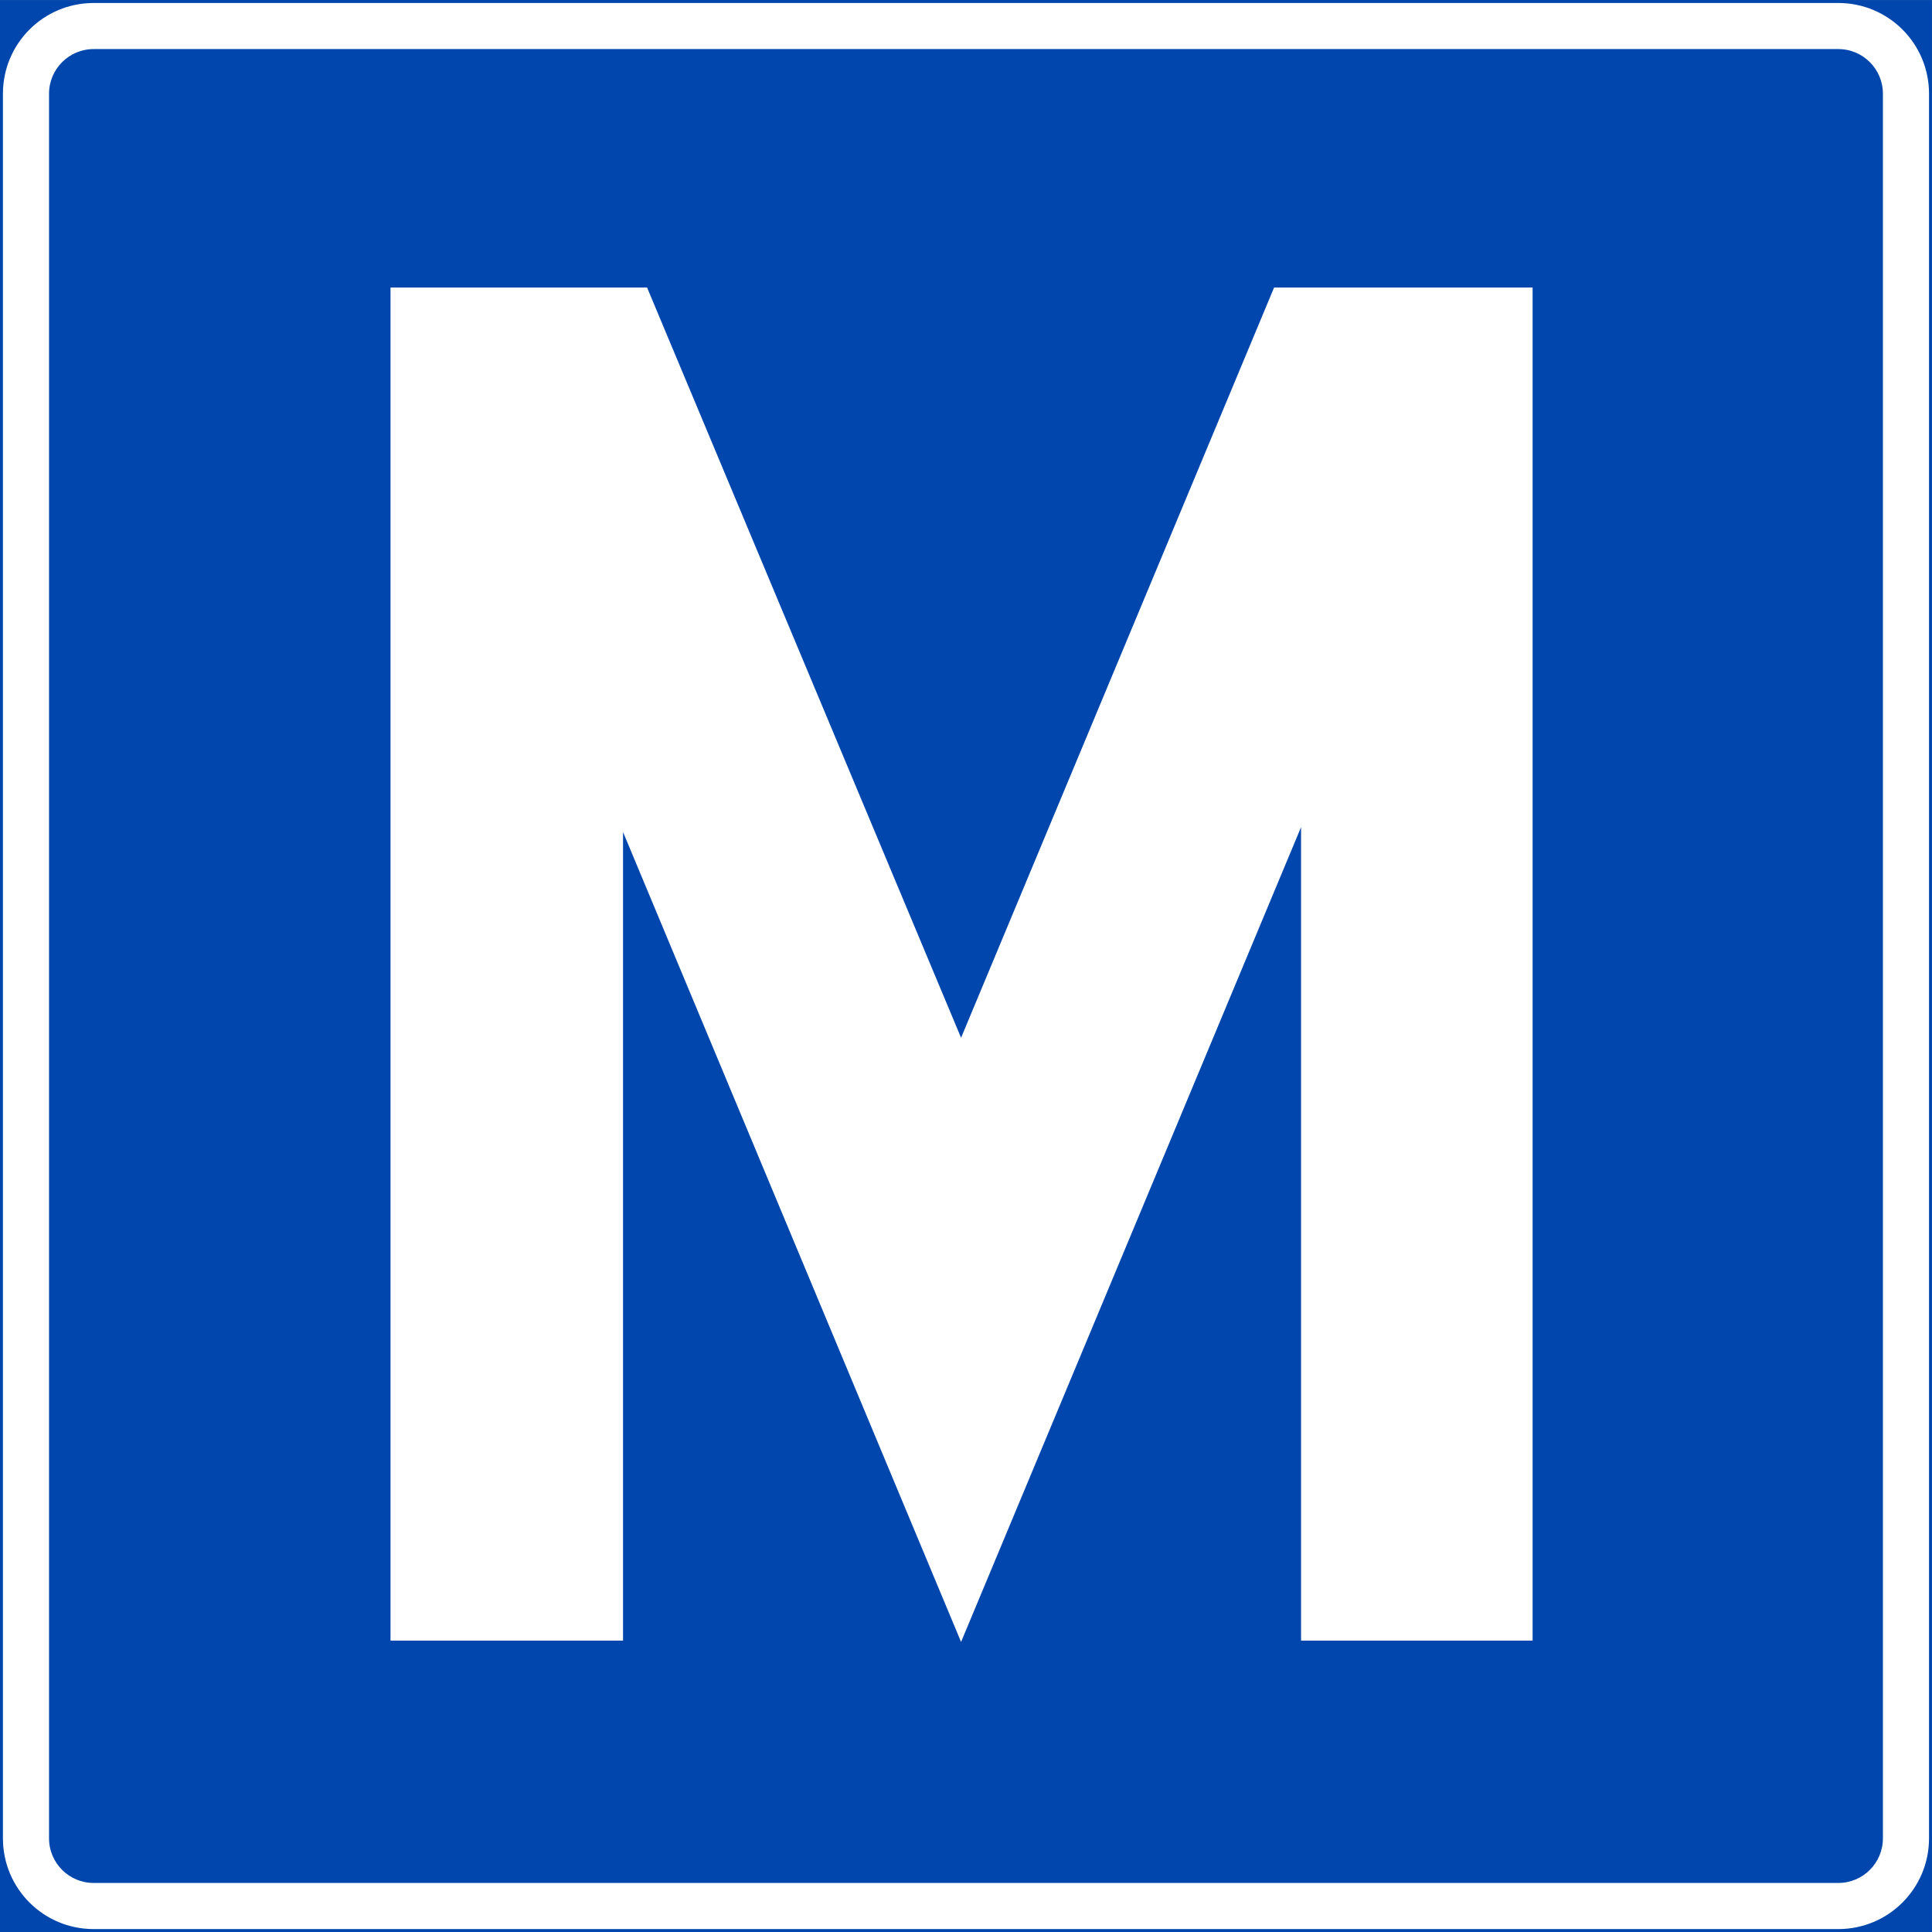 <?xml version="1.0" encoding="UTF-8" standalone="no"?>
<!-- Created with Inkscape (http://www.inkscape.org/) -->
<svg
   xmlns:svg="http://www.w3.org/2000/svg"
   xmlns="http://www.w3.org/2000/svg"
   version="1.0"
   width="177.212"
   height="177.212"
   id="svg2"
   xml:space="preserve"><rect width="100%" height="100%" fill="#808080" stroke="none"/><defs
     id="defs5"><clipPath
       id="clipPath19"><path
         d="M 0,0 L 1417.67,0 L 1417.67,1417.67 L 0,1417.67 L 0,0 z"
         id="path21" /></clipPath></defs><g
     transform="matrix(1.25,0,0,-1.25,0,177.213)"
     id="g11"><g
       transform="scale(0.1,0.1)"
       id="g13"><g
         id="g15"><g
           clip-path="url(#clipPath19)"
           id="g17"><path
             d="M 1.074,1.074 L 1416.594,1.074 L 1416.594,1416.594 L 1.074,1416.594 L 1.074,1.074 z"
             id="path23"
             style="fill:#0046ac;fill-opacity:1;fill-rule:nonzero;stroke:none" /><path
             d="M 1.074,1.074 L 1416.594,1.074 L 1416.594,1416.594 L 1.074,1416.594 L 1.074,1.074 z"
             id="path25"
             style="fill:none;stroke:#0046ac;stroke-width:2.15;stroke-linecap:butt;stroke-linejoin:miter;stroke-miterlimit:4;stroke-dasharray:none;stroke-opacity:1" /><path
             d="M 1348.91,1416.59 L 68.75,1416.59 C 31.309,1416.59 1.07,1386.35 1.07,1348.92 L 1.07,68.758 C 1.07,31.316 31.309,1.074 68.75,1.074 L 1348.91,1.074 C 1386.35,1.074 1416.59,31.316 1416.59,68.758 L 1416.59,1348.92 C 1416.59,1386.35 1386.35,1416.59 1348.91,1416.59"
             id="path27"
             style="fill:#ffffff;fill-opacity:1;fill-rule:nonzero;stroke:none" /><path
             d="M 1348.91,1416.59 L 68.75,1416.59 L 68.75,1416.59 C 31.309,1416.59 1.07,1386.35 1.07,1348.92 L 1.07,68.758 C 1.07,31.316 31.309,1.074 68.75,1.074 L 1348.91,1.074 C 1386.35,1.074 1416.59,31.316 1416.59,68.758 L 1416.59,1348.92 C 1416.59,1386.35 1386.35,1416.59 1348.91,1416.59 L 1348.91,1416.59 z"
             id="path29"
             style="fill:none;stroke:#0046ac;stroke-width:2.15;stroke-linecap:butt;stroke-linejoin:miter;stroke-miterlimit:4;stroke-dasharray:none;stroke-opacity:1" /><path
             d="M 1348.91,1382.77 L 68.75,1382.77 C 50.039,1382.77 34.91,1367.64 34.91,1348.92 L 34.91,68.758 C 34.91,50.035 50.039,34.918 68.75,34.918 L 1348.91,34.918 C 1367.63,34.918 1382.75,50.035 1382.75,68.758 L 1382.75,1348.92 C 1382.75,1367.64 1367.63,1382.77 1348.91,1382.77"
             id="path31"
             style="fill:#0046ac;fill-opacity:1;fill-rule:nonzero;stroke:none" /><path
             d="M 1348.91,1382.77 L 68.75,1382.77 L 68.75,1382.77 C 50.039,1382.77 34.91,1367.64 34.91,1348.92 L 34.91,68.758 C 34.91,50.035 50.039,34.918 68.75,34.918 L 1348.91,34.918 C 1367.63,34.918 1382.75,50.035 1382.75,68.758 L 1382.75,1348.92 C 1382.75,1367.64 1367.63,1382.77 1348.91,1382.77 L 1348.91,1382.77 z"
             id="path33"
             style="fill:none;stroke:#ffffff;stroke-width:2.15;stroke-linecap:butt;stroke-linejoin:miter;stroke-miterlimit:4;stroke-dasharray:none;stroke-opacity:1" /><path
             d="M 456.109,812.516 L 705.23,215.637 L 955.789,816.117 L 955.789,214.918 L 1123.55,214.918 L 1123.55,1205.64 L 935.641,1205.64 L 705.23,653.395 L 474.109,1205.64 L 287.629,1205.64 L 287.629,214.918 L 456.109,214.918 L 456.109,812.516"
             id="path35"
             style="fill:#ffffff;fill-opacity:1;fill-rule:nonzero;stroke:none" /><path
             d="M 456.109,812.516 L 705.23,215.637 L 955.789,816.117 L 955.789,214.918 L 1123.55,214.918 L 1123.55,1205.64 L 935.641,1205.64 L 705.23,653.395 L 474.109,1205.64 L 287.629,1205.64 L 287.629,214.918 L 456.109,214.918 L 456.109,812.516 z"
             id="path37"
             style="fill:none;stroke:#ffffff;stroke-width:2.15;stroke-linecap:butt;stroke-linejoin:miter;stroke-miterlimit:4;stroke-dasharray:none;stroke-opacity:1" /></g></g></g></g></svg>